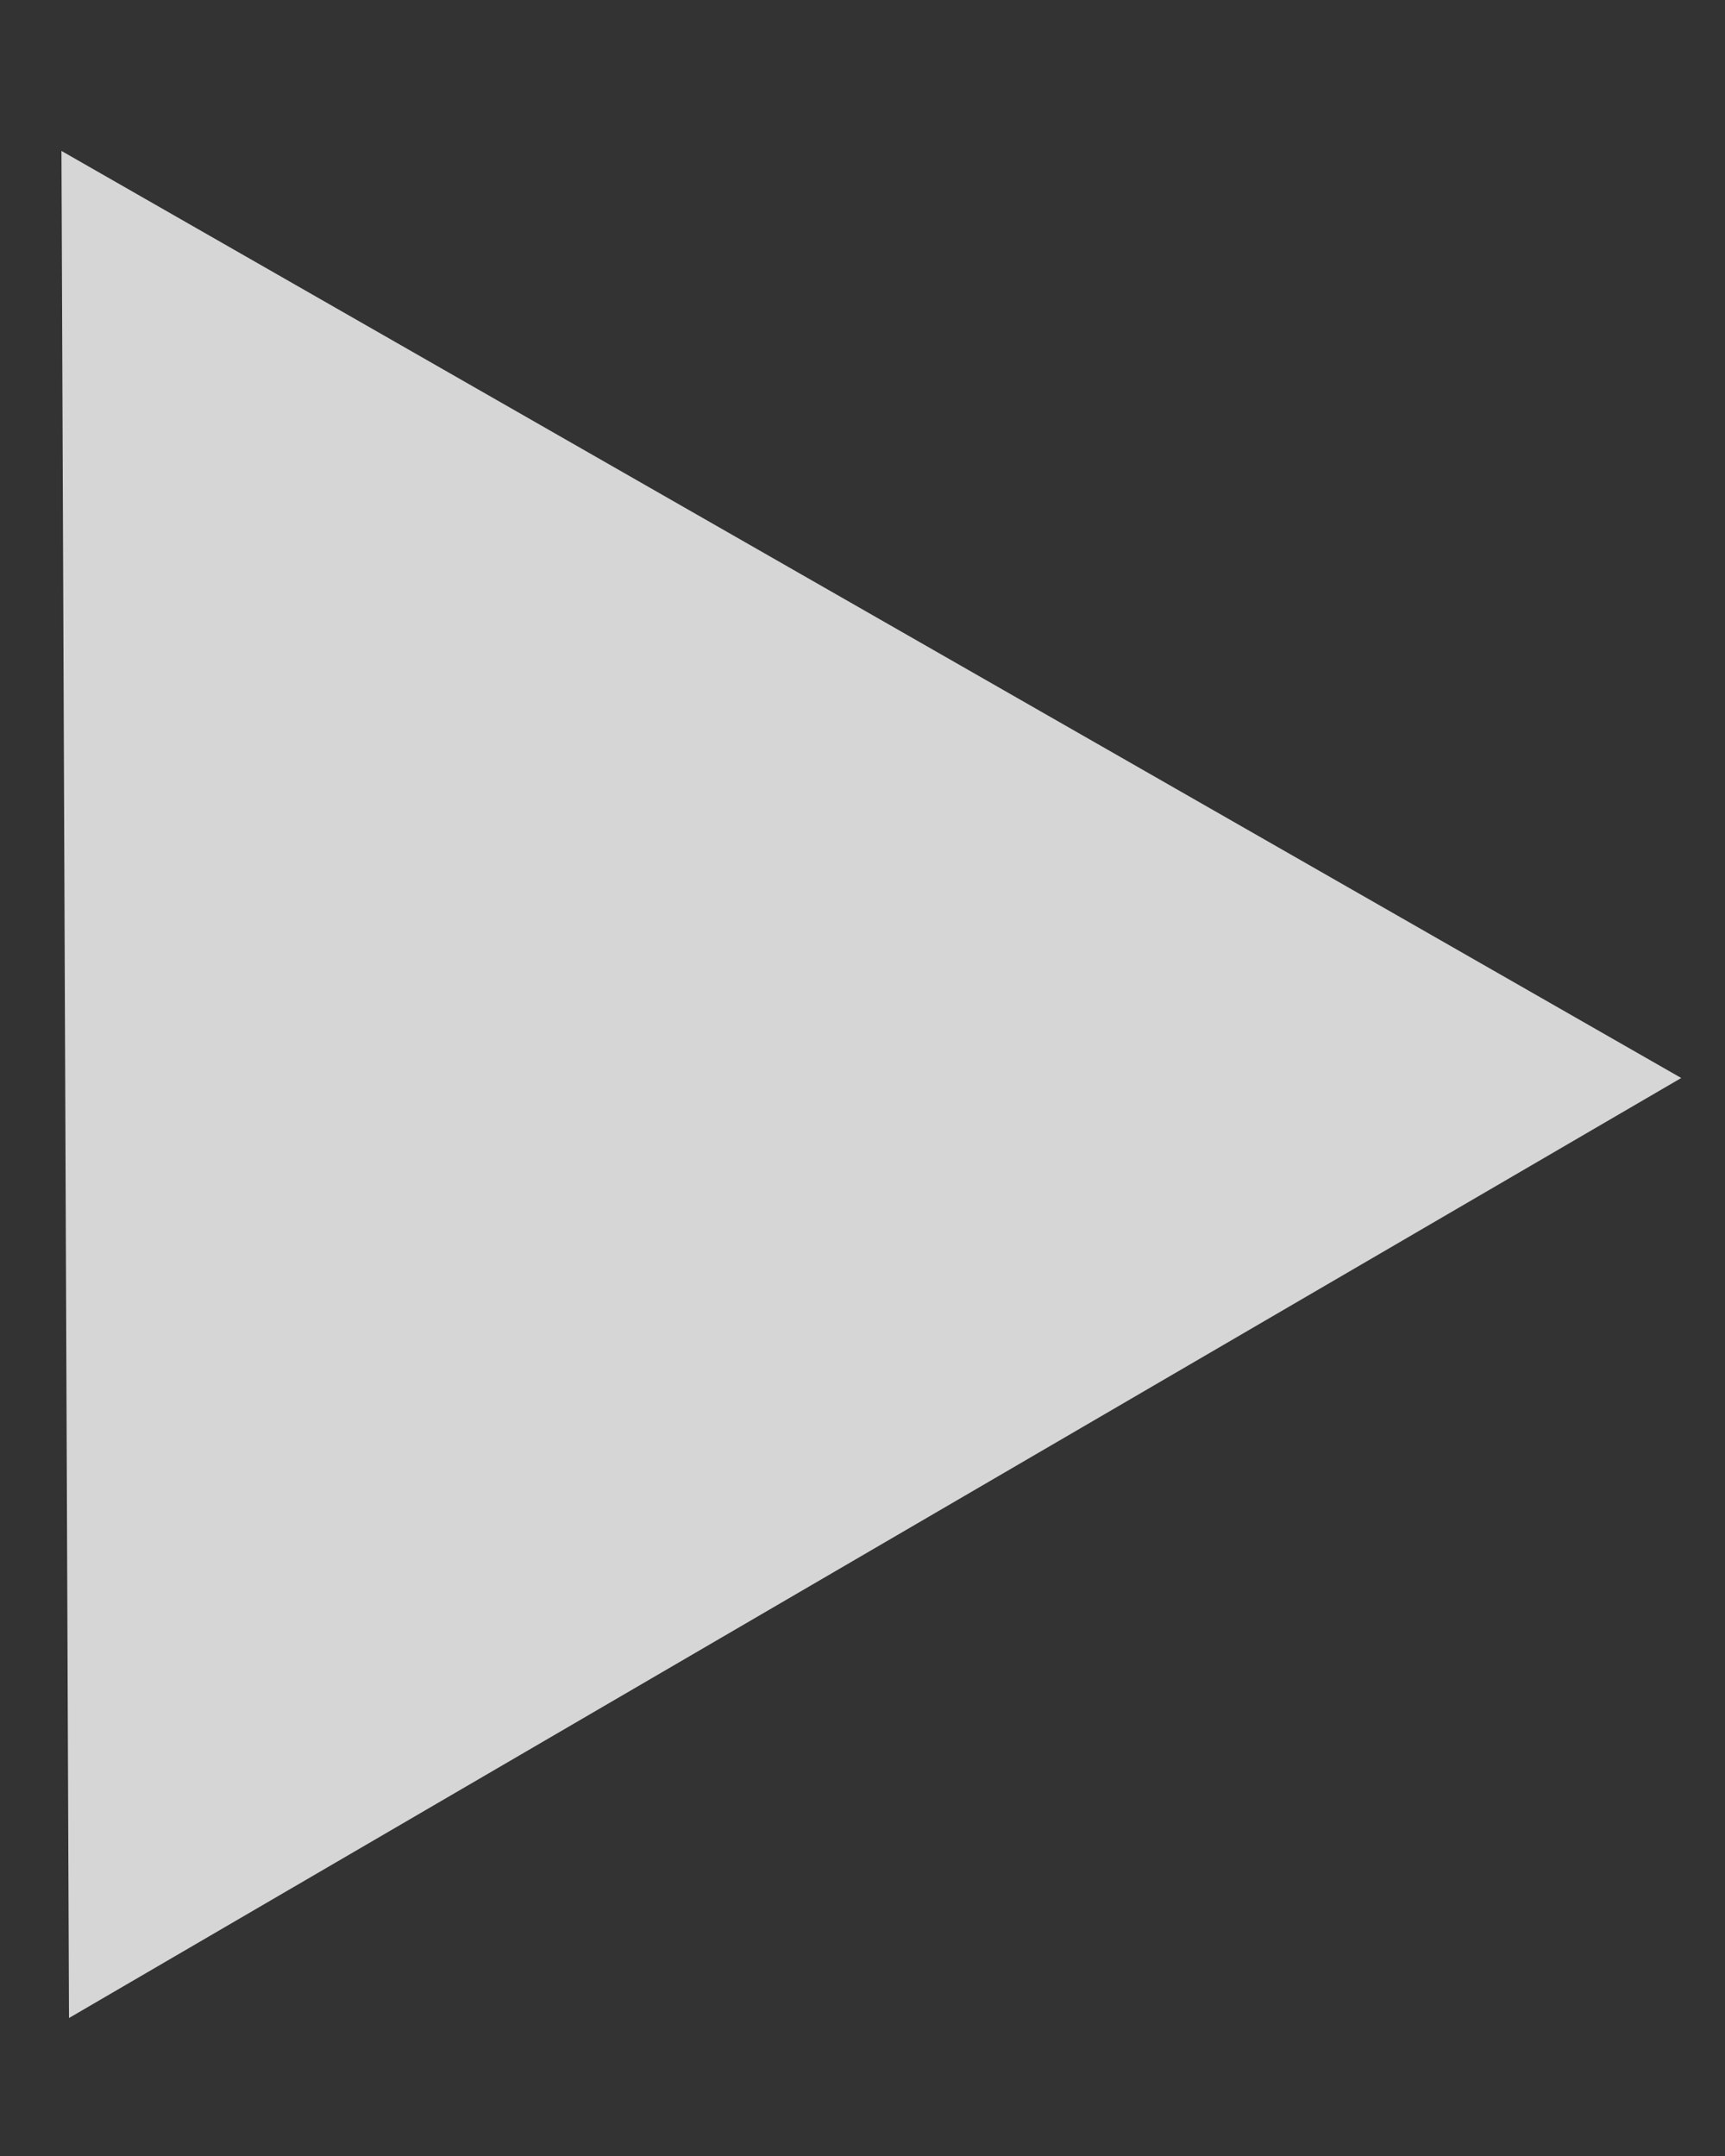 <svg width="8" height="10" viewBox="0 0 8 10" fill="none" xmlns="http://www.w3.org/2000/svg">
<rect x="0" y="0" width="8" height="10" fill="#333333" stroke="none"/>
<path d="M7.797 5L0.32 9.36L0.285 0.7L7.797 5Z" fill="white" fill-opacity="0.8"/>
</svg>
